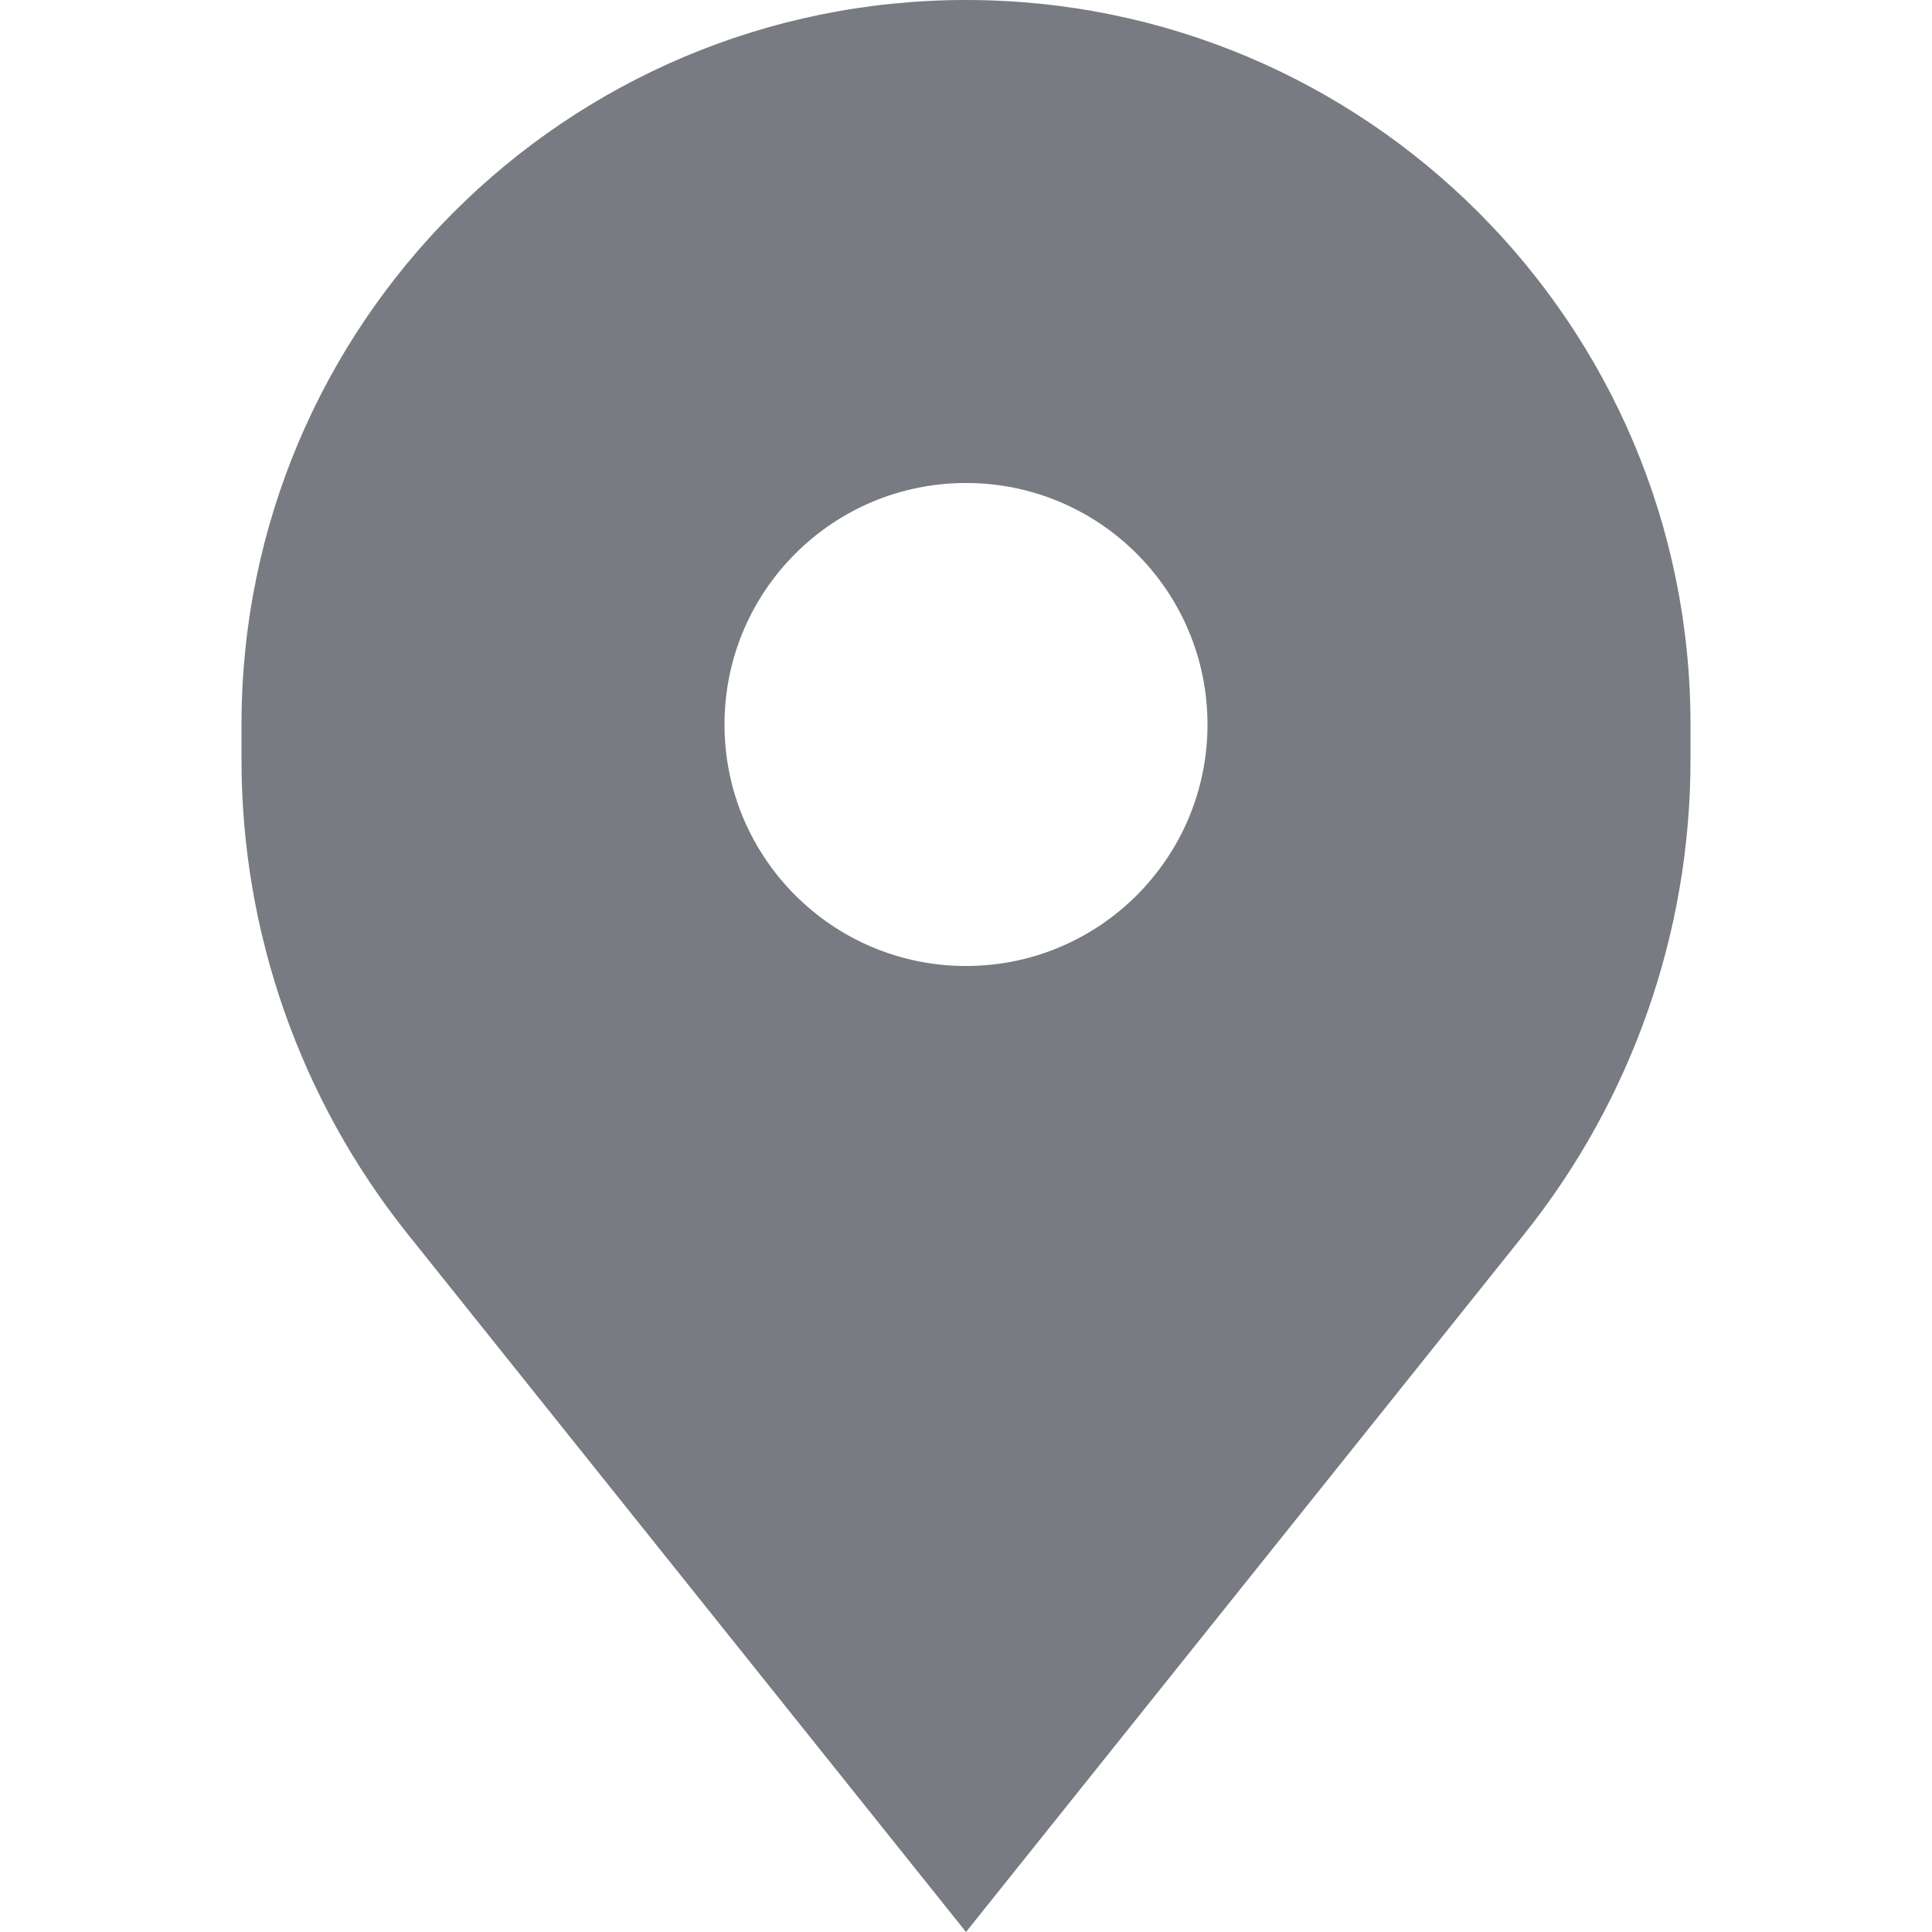 <svg width="64" height="64" viewBox="0 0 64 64" fill="none" xmlns="http://www.w3.org/2000/svg">
<path fill-rule="evenodd" clip-rule="evenodd" d="M8 24V25.171C8 30.886 9.945 36.431 13.516 40.894L32 64L50.484 40.894C54.055 36.431 56 30.886 56 25.171V24C56 10.745 45.255 0 32 0C18.745 0 8 10.745 8 24ZM32 32C36.418 32 40 28.418 40 24C40 19.582 36.418 16 32 16C27.582 16 24 19.582 24 24C24 28.418 27.582 32 32 32Z" fill="#787B81"/>
</svg>
